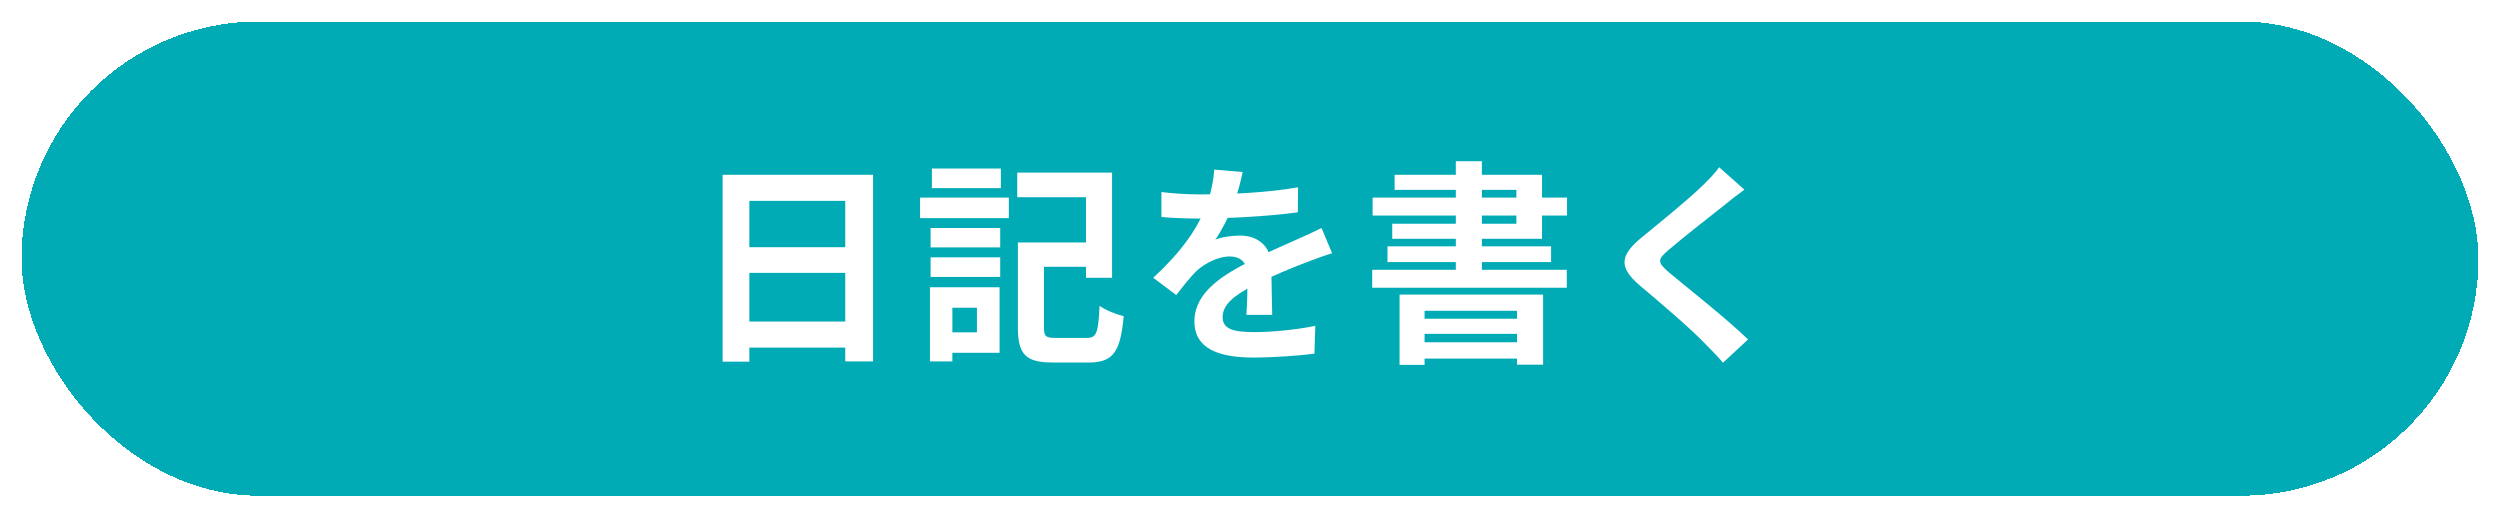 <svg width="116" height="24" viewBox="0 0 116 24" fill="none" xmlns="http://www.w3.org/2000/svg">
<g filter="url(#filter0_d_1005_10422)">
<rect x="1" width="114" height="22" rx="11" fill="#00ABB6" shape-rendering="crispEdges"/>
<path d="M33.53 7.11H40.51V15.77H39.22V8.32H34.77V15.78H33.53V7.11ZM34.38 10.47H39.76V11.66H34.38V10.47ZM34.37 13.92H39.76V15.13H34.37V13.92ZM47.72 10.25H51.01V11.38H47.72V10.25ZM47.23 10.25H48.44V14.19C48.44 14.62 48.53 14.68 49.01 14.68C49.23 14.68 50.16 14.68 50.43 14.68C50.88 14.68 50.96 14.45 51.02 13.19C51.29 13.39 51.8 13.59 52.14 13.67C51.99 15.33 51.65 15.82 50.52 15.82C50.24 15.82 49.12 15.82 48.86 15.82C47.61 15.82 47.23 15.47 47.23 14.19V10.25ZM47.2 7.01H51.6V11.89H50.39V8.15H47.2V7.01ZM43.18 9.58H46.41V10.48H43.18V9.58ZM43.24 6.82H46.44V7.73H43.24V6.82ZM43.18 10.94H46.41V11.85H43.18V10.94ZM42.69 8.17H46.81V9.12H42.69V8.17ZM43.73 12.33H46.38V15.37H43.73V14.42H45.33V13.28H43.73V12.33ZM43.15 12.33H44.19V15.77H43.15V12.33ZM57.66 6.98C57.58 7.35 57.45 7.94 57.17 8.66C56.96 9.15 56.67 9.72 56.39 10.12C56.66 10 57.19 9.93 57.53 9.93C58.36 9.93 58.99 10.42 58.99 11.35C58.99 11.89 59.02 12.98 59.03 13.61H57.83C57.87 13.14 57.89 12.29 57.88 11.75C57.88 11.11 57.48 10.9 57.06 10.9C56.51 10.9 55.88 11.23 55.5 11.59C55.2 11.89 54.92 12.25 54.58 12.69L53.51 11.89C54.79 10.71 55.56 9.63 55.98 8.53C56.18 7.99 56.31 7.38 56.34 6.87L57.66 6.98ZM53.89 7.91C54.4 7.98 55.14 8.02 55.65 8.02C56.97 8.02 58.78 7.95 60.23 7.69L60.22 8.85C58.81 9.05 56.8 9.14 55.58 9.14C55.17 9.14 54.44 9.12 53.89 9.07V7.91ZM61.81 10.75C61.5 10.84 60.96 11.04 60.62 11.17C59.97 11.42 59.07 11.78 58.13 12.26C57.22 12.73 56.73 13.16 56.73 13.71C56.73 14.26 57.21 14.41 58.18 14.41C59.03 14.41 60.15 14.3 61.03 14.12L60.99 15.41C60.32 15.5 59.1 15.59 58.15 15.59C56.59 15.59 55.42 15.2 55.42 13.91C55.42 12.52 56.85 11.7 58.05 11.1C58.97 10.62 59.6 10.38 60.2 10.1C60.59 9.93 60.94 9.77 61.32 9.58L61.81 10.75ZM64.94 12.67H71.6V15.92H70.39V13.42H66.1V15.93H64.94V12.67ZM65.55 13.79H70.82V14.49H65.55V13.79ZM65.55 14.88H70.82V15.64H65.55V14.88ZM67.55 6.48H68.76V12.06H67.55V6.48ZM64.71 7.11H71.55V10.08H64.6V9.38H70.36V7.81H64.71V7.11ZM63.69 8.17H72.71V9H63.69V8.17ZM64.38 10.43H71.97V11.16H64.38V10.43ZM63.67 11.52H72.7V12.35H63.67V11.52ZM80.94 7.8C80.62 8.03 80.29 8.29 80.06 8.48C79.41 9 78.09 10.02 77.42 10.6C76.89 11.05 76.9 11.17 77.44 11.64C78.19 12.27 80.09 13.76 81.11 14.75L79.95 15.83C79.67 15.51 79.37 15.2 79.07 14.9C78.47 14.27 77 13.01 76.08 12.24C75.09 11.39 75.17 10.85 76.17 10.02C76.95 9.38 78.33 8.27 79 7.61C79.29 7.33 79.61 7 79.77 6.76L80.94 7.8Z" fill="white"/>
</g>
<defs>
<filter id="filter0_d_1005_10422" x="0" y="0" width="116" height="24" filterUnits="userSpaceOnUse" color-interpolation-filters="sRGB">
<feFlood flood-opacity="0" result="BackgroundImageFix"/>
<feColorMatrix in="SourceAlpha" type="matrix" values="0 0 0 0 0 0 0 0 0 0 0 0 0 0 0 0 0 0 127 0" result="hardAlpha"/>
<feOffset dy="1"/>
<feGaussianBlur stdDeviation="0.5"/>
<feComposite in2="hardAlpha" operator="out"/>
<feColorMatrix type="matrix" values="0 0 0 0 0 0 0 0 0 0 0 0 0 0 0 0 0 0 0.25 0"/>
<feBlend mode="normal" in2="BackgroundImageFix" result="effect1_dropShadow_1005_10422"/>
<feBlend mode="normal" in="SourceGraphic" in2="effect1_dropShadow_1005_10422" result="shape"/>
</filter>
</defs>
</svg>
